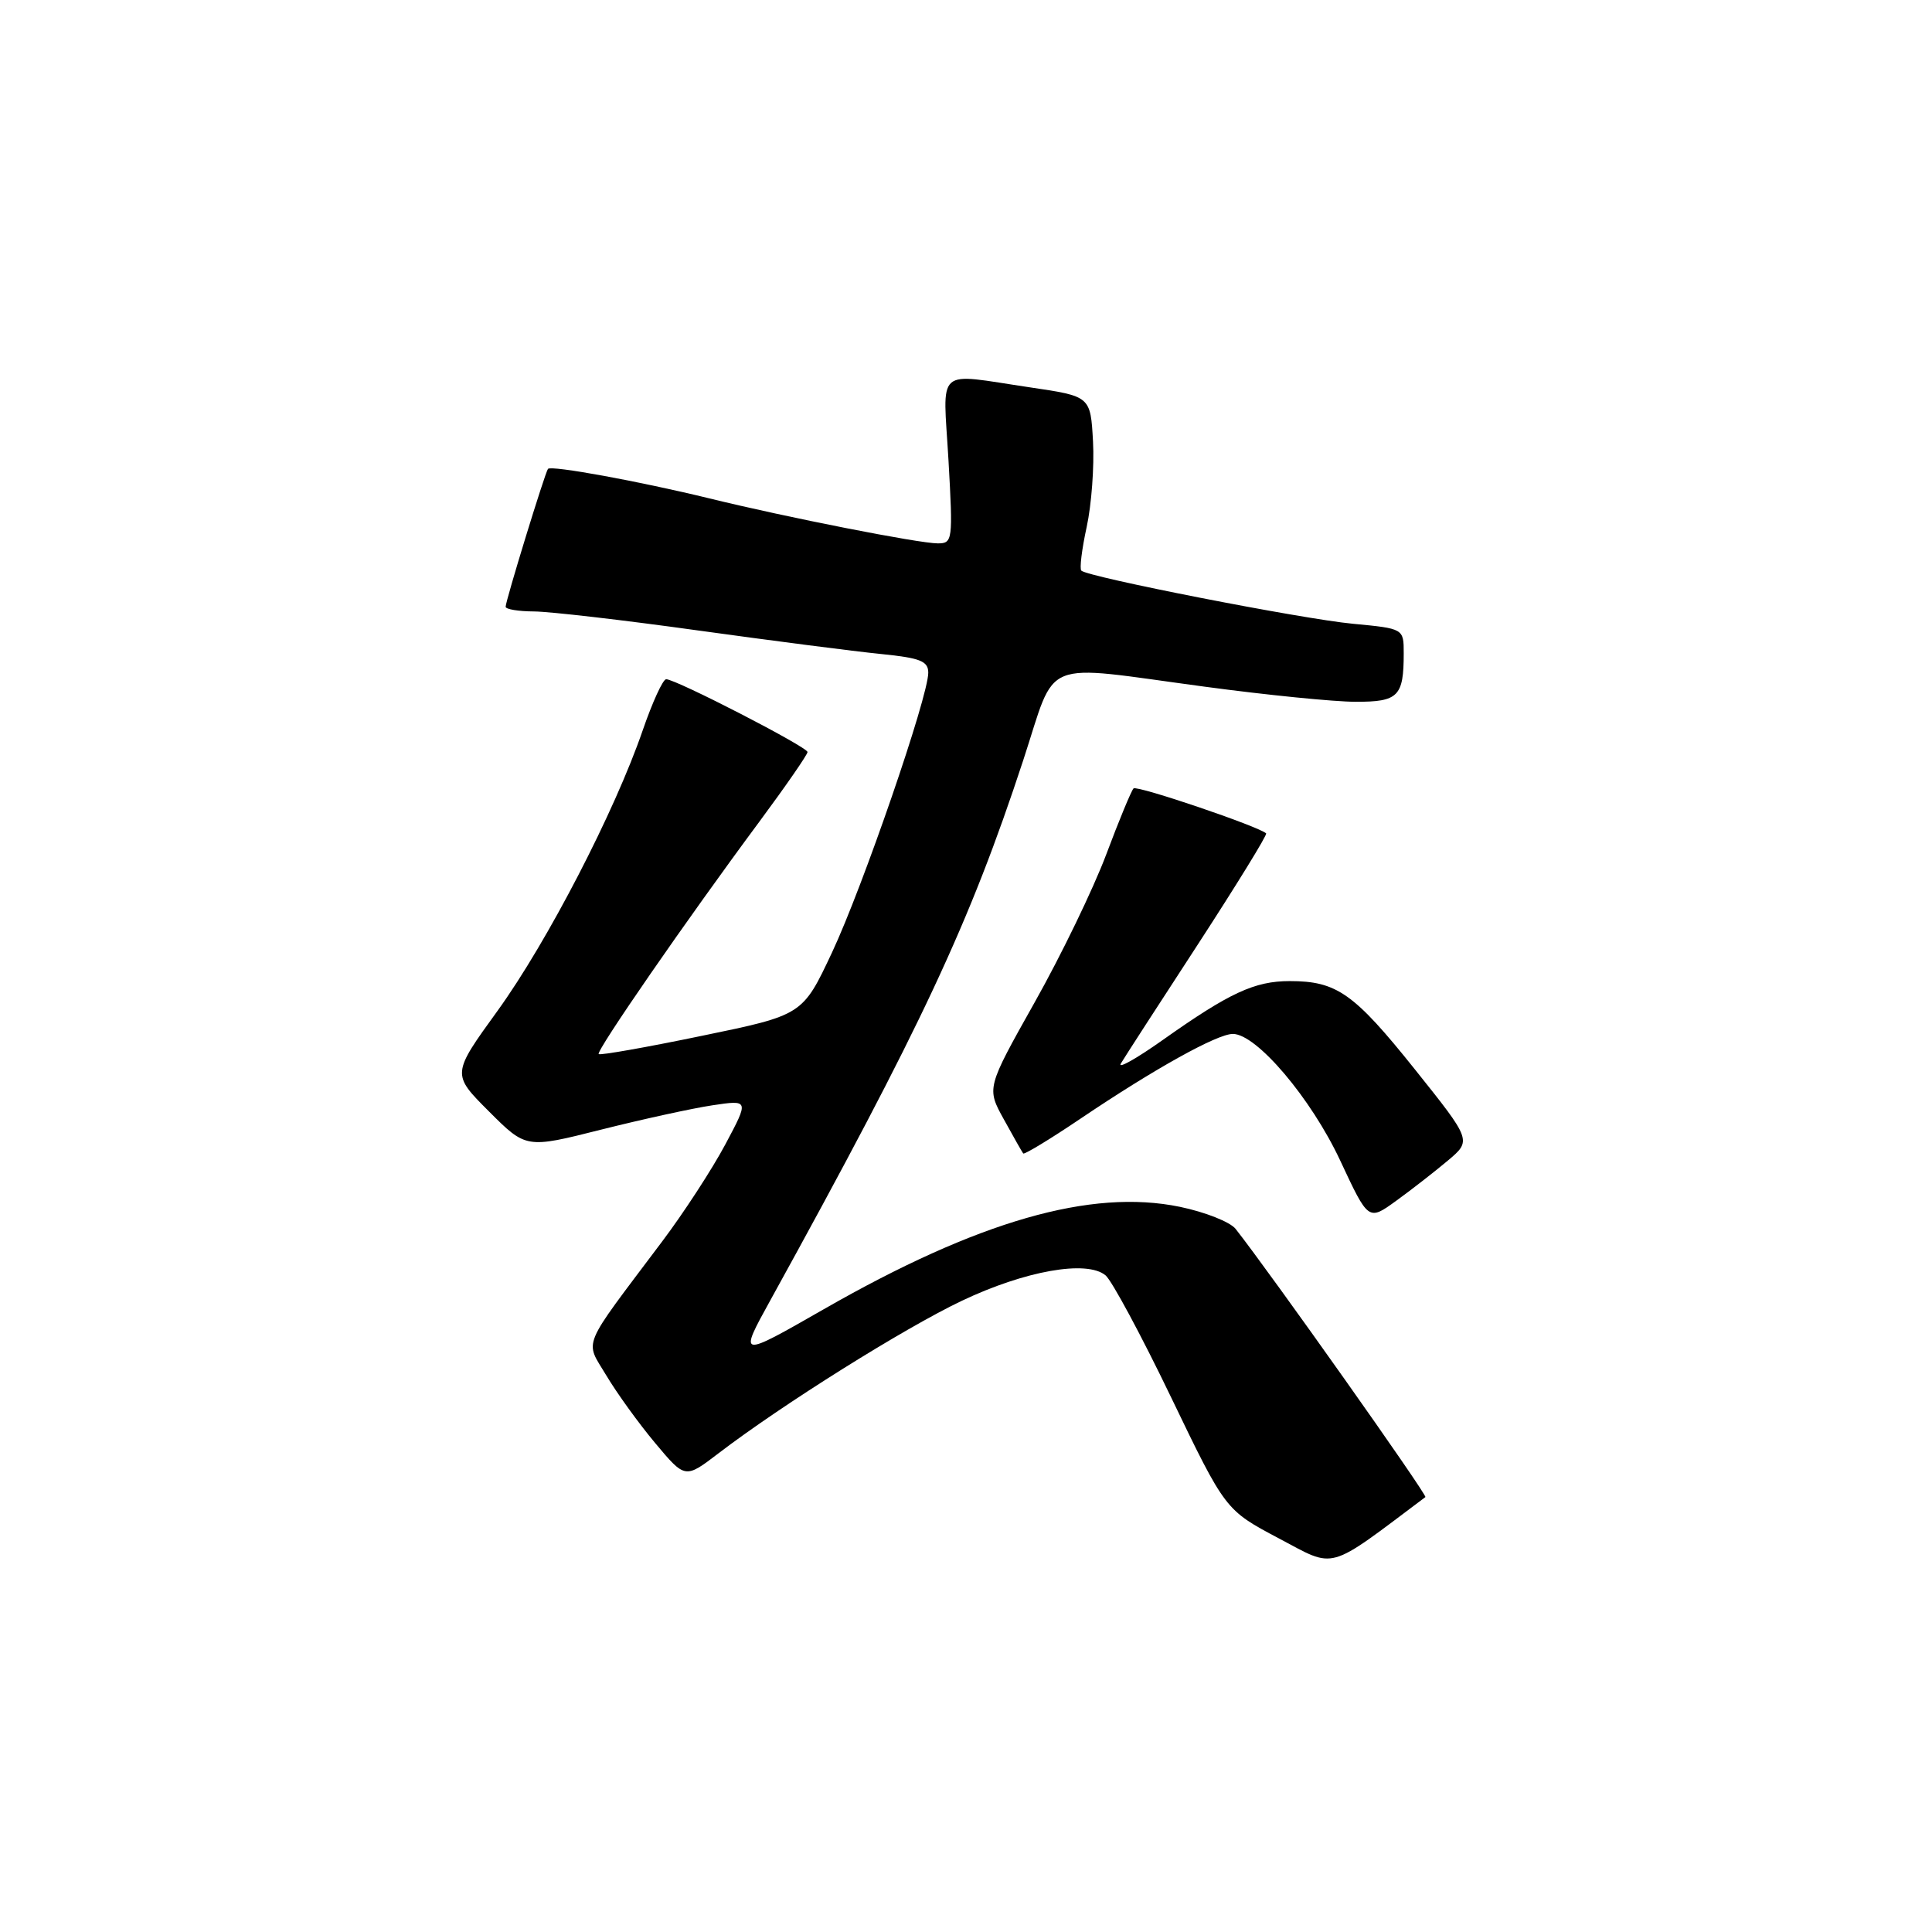 <?xml version="1.0" encoding="UTF-8" standalone="no"?>
<!DOCTYPE svg PUBLIC "-//W3C//DTD SVG 1.1//EN" "http://www.w3.org/Graphics/SVG/1.1/DTD/svg11.dtd" >
<svg xmlns="http://www.w3.org/2000/svg" xmlns:xlink="http://www.w3.org/1999/xlink" version="1.1" viewBox="0 0 256 256">
 <g >
 <path fill="currentColor"
d=" M 188.87 198.37 C 189.18 198.14 168.25 168.57 163.72 162.83 C 162.99 161.91 159.67 160.60 156.34 159.91 C 144.57 157.48 129.59 161.78 109.17 173.47 C 97.85 179.95 97.85 179.95 102.11 172.23 C 122.14 135.91 128.47 122.38 135.58 100.75 C 140.10 86.98 137.52 88.03 159.64 90.99 C 167.81 92.09 176.81 92.99 179.64 92.99 C 185.29 93.00 186.00 92.28 186.00 86.56 C 186.00 83.29 186.00 83.29 179.25 82.65 C 172.47 82.01 144.13 76.46 143.28 75.61 C 143.03 75.36 143.35 72.76 143.99 69.83 C 144.63 66.90 145.01 61.80 144.83 58.50 C 144.50 52.51 144.50 52.51 136.50 51.33 C 123.76 49.45 124.95 48.38 125.68 61.00 C 126.28 71.62 126.23 72.00 124.26 72.00 C 121.76 72.00 104.22 68.55 94.00 66.04 C 84.75 63.78 73.01 61.63 72.61 62.13 C 72.22 62.61 67.00 79.61 67.00 80.40 C 67.00 80.73 68.69 81.01 70.75 81.02 C 72.81 81.03 82.60 82.16 92.50 83.54 C 102.40 84.91 113.31 86.32 116.75 86.66 C 121.94 87.18 123.00 87.60 123.00 89.14 C 123.00 92.31 114.34 117.48 110.25 126.20 C 106.35 134.50 106.35 134.50 93.01 137.25 C 85.68 138.77 79.52 139.86 79.33 139.67 C 78.95 139.28 90.98 121.87 100.61 108.89 C 104.12 104.15 107.00 99.99 107.00 99.65 C 107.00 98.98 89.56 90.00 88.27 90.00 C 87.84 90.00 86.45 93.04 85.17 96.75 C 81.47 107.52 72.53 124.79 65.94 133.92 C 59.85 142.33 59.85 142.33 64.78 147.26 C 69.71 152.19 69.71 152.19 79.62 149.69 C 85.07 148.32 91.72 146.86 94.39 146.46 C 99.26 145.73 99.26 145.73 96.10 151.66 C 94.36 154.92 90.59 160.72 87.71 164.54 C 76.83 179.02 77.48 177.45 80.35 182.27 C 81.74 184.60 84.65 188.63 86.82 191.22 C 90.78 195.95 90.78 195.95 95.18 192.59 C 103.67 186.10 119.80 176.00 127.45 172.36 C 135.83 168.38 144.01 166.93 146.49 168.99 C 147.32 169.68 151.23 176.95 155.18 185.16 C 162.37 200.09 162.37 200.09 169.43 203.83 C 177.09 207.88 175.67 208.28 188.87 198.37 Z  M 191.84 153.79 C 195.01 151.12 195.01 151.12 187.49 141.71 C 179.41 131.61 177.13 130.00 170.90 130.00 C 166.24 130.00 162.91 131.55 154.09 137.79 C 150.56 140.29 148.06 141.69 148.52 140.92 C 148.98 140.14 153.58 133.03 158.73 125.13 C 163.87 117.22 167.94 110.61 167.77 110.43 C 166.86 109.53 150.64 104.02 150.20 104.47 C 149.91 104.76 148.27 108.71 146.57 113.25 C 144.86 117.79 140.60 126.60 137.09 132.83 C 130.72 144.17 130.72 144.17 133.02 148.33 C 134.28 150.62 135.43 152.65 135.58 152.84 C 135.72 153.02 139.14 150.95 143.17 148.23 C 152.97 141.62 161.28 137.00 163.36 137.00 C 166.50 137.00 173.73 145.53 177.59 153.79 C 181.32 161.78 181.32 161.78 184.99 159.12 C 187.01 157.66 190.09 155.26 191.84 153.79 Z "/>
</g>
</svg>